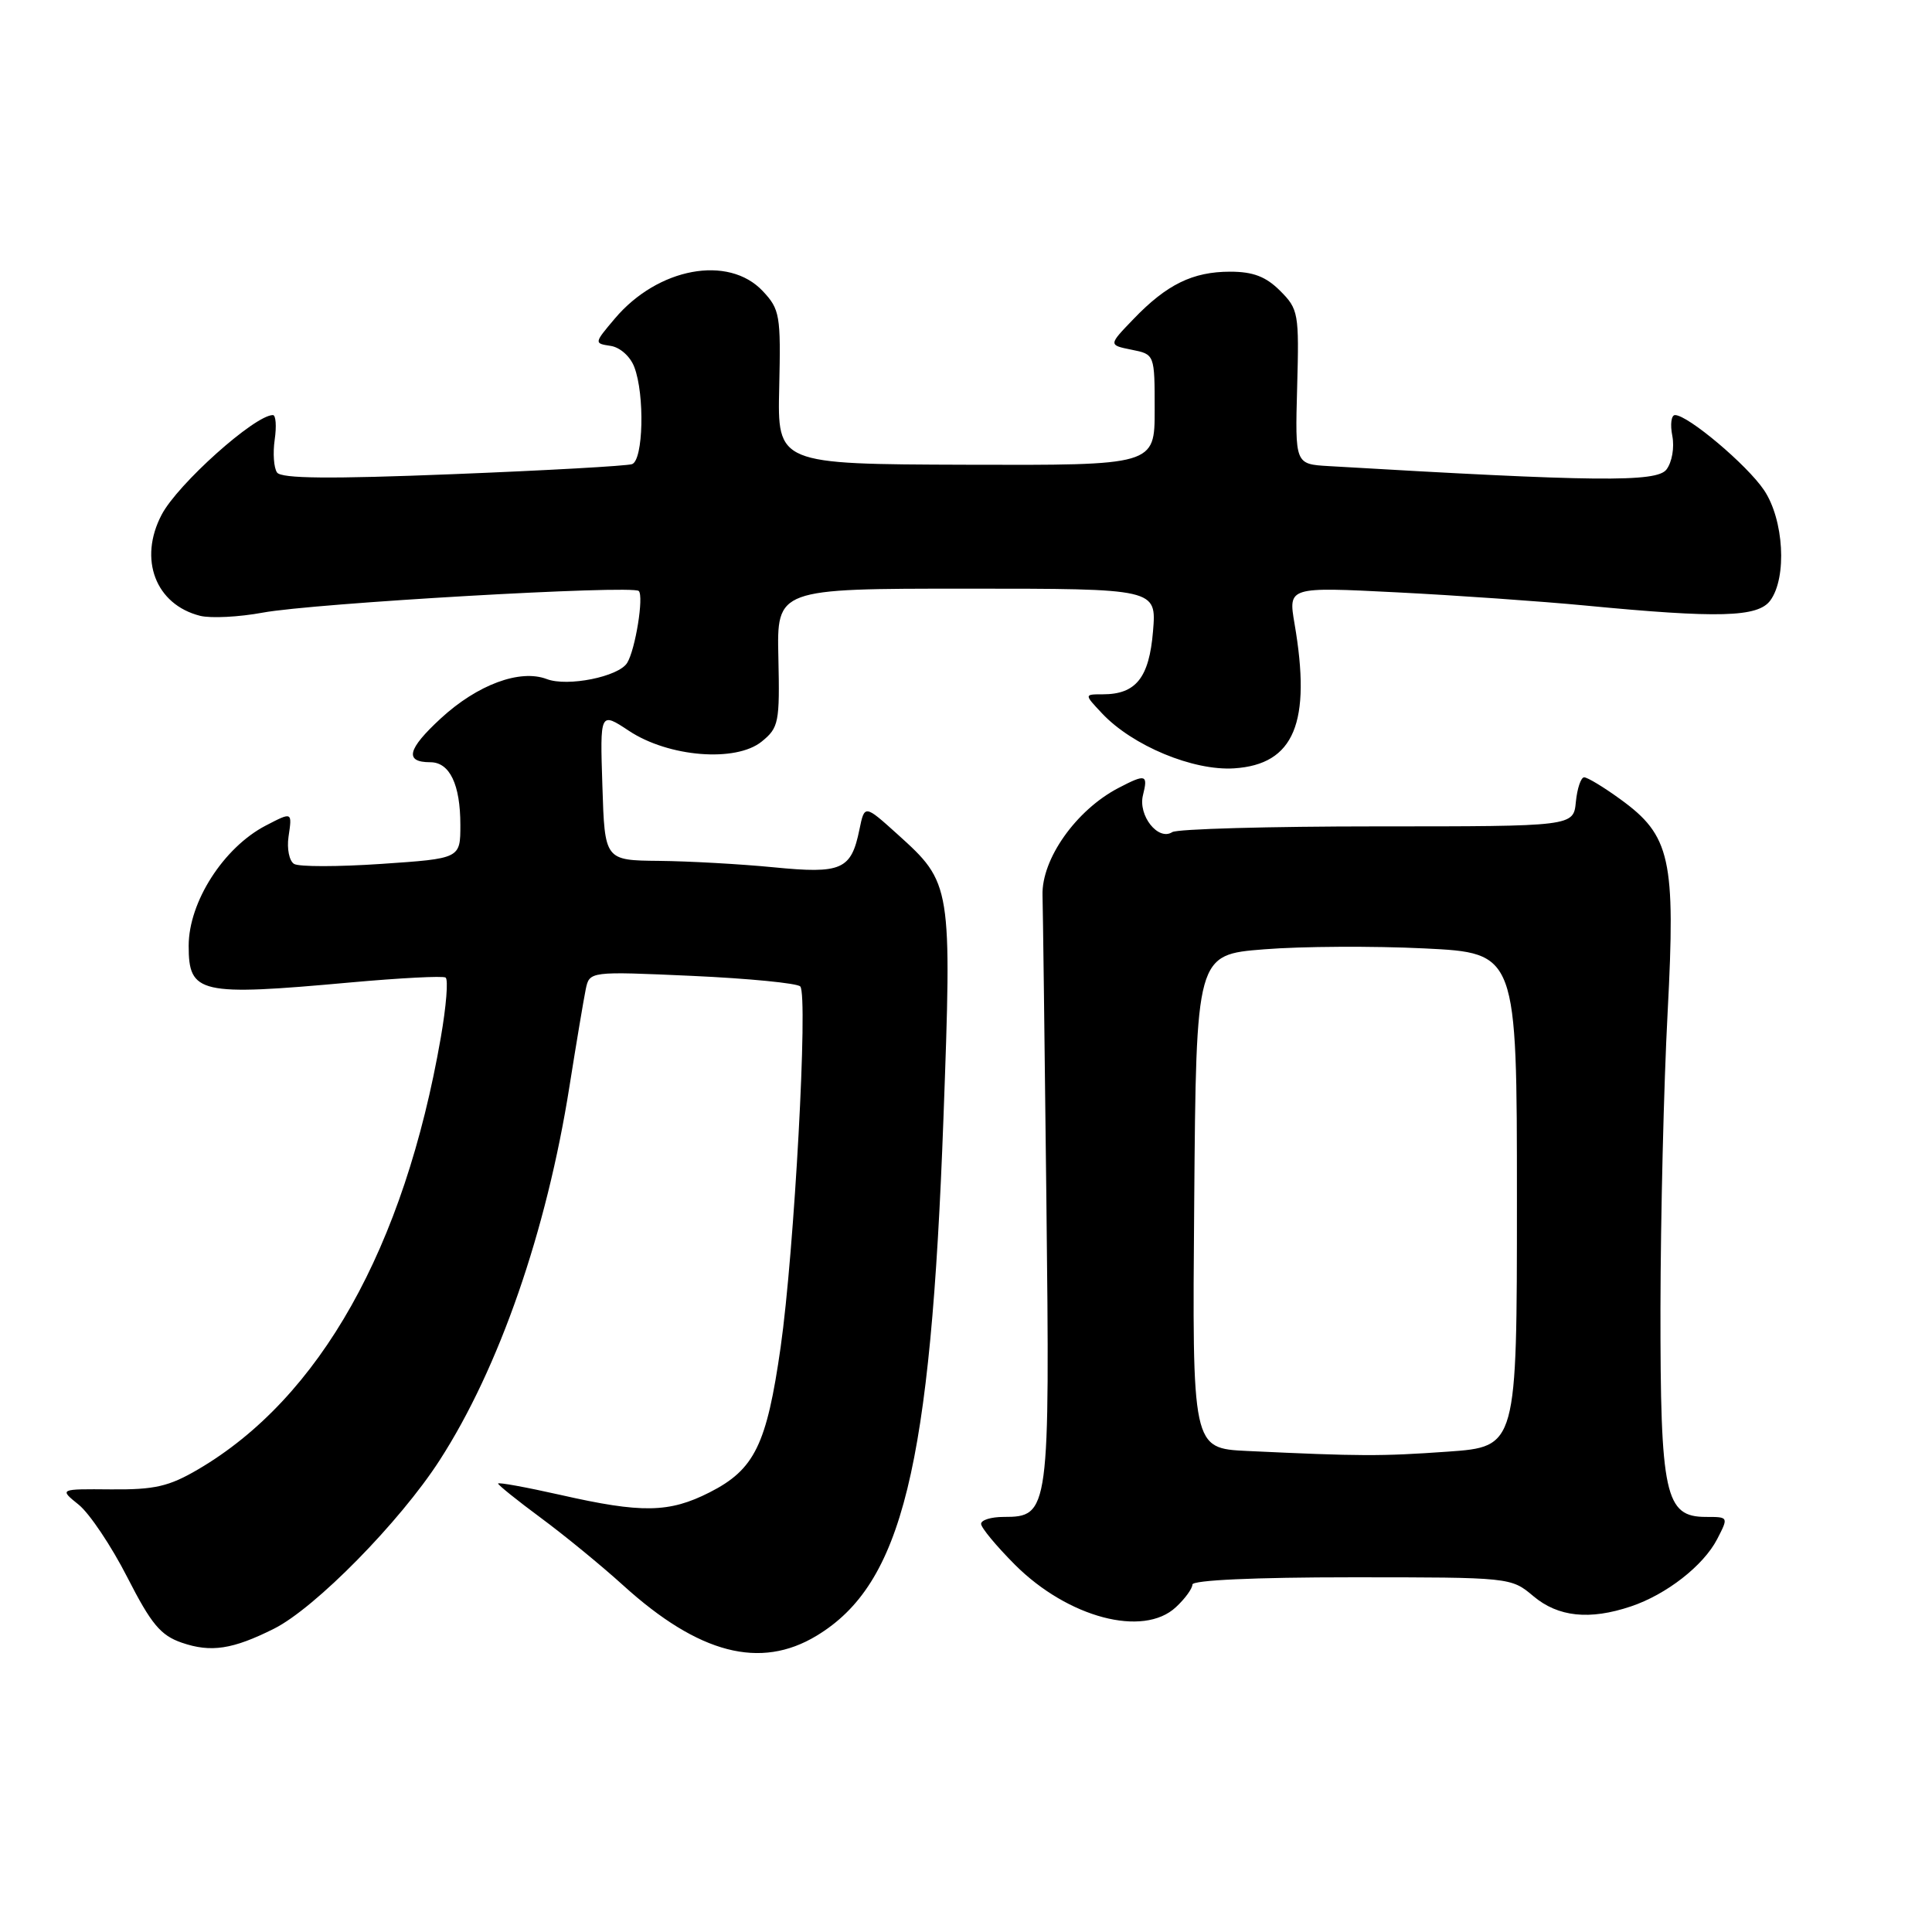 <?xml version="1.0" encoding="UTF-8" standalone="no"?>
<!DOCTYPE svg PUBLIC "-//W3C//DTD SVG 1.1//EN" "http://www.w3.org/Graphics/SVG/1.1/DTD/svg11.dtd" >
<svg xmlns="http://www.w3.org/2000/svg" xmlns:xlink="http://www.w3.org/1999/xlink" version="1.1" viewBox="0 0 256 256">
 <g >
 <path fill="currentColor"
d=" M 36.31 215.81 C 41.76 213.08 52.98 201.67 58.25 193.50 C 66.13 181.30 72.43 163.14 75.46 143.93 C 76.37 138.19 77.34 132.42 77.61 131.10 C 78.11 128.70 78.11 128.70 91.72 129.31 C 99.20 129.65 105.65 130.28 106.04 130.71 C 107.10 131.87 105.25 165.77 103.44 178.50 C 101.59 191.45 99.99 194.72 94.02 197.75 C 88.66 200.47 85.05 200.53 74.25 198.08 C 69.71 197.06 66.00 196.38 66.00 196.58 C 66.00 196.77 68.53 198.81 71.63 201.10 C 74.73 203.39 79.67 207.43 82.60 210.09 C 92.60 219.15 100.74 221.26 108.21 216.74 C 119.55 209.88 123.32 194.51 125.01 148.23 C 126.14 117.22 126.11 117.03 118.93 110.55 C 114.56 106.61 114.56 106.61 113.88 109.91 C 112.79 115.26 111.54 115.81 102.50 114.92 C 98.10 114.49 91.27 114.11 87.32 114.07 C 80.13 114.00 80.13 114.00 79.82 104.15 C 79.50 94.30 79.50 94.30 83.34 96.84 C 88.59 100.32 97.50 101.04 100.93 98.26 C 103.19 96.43 103.33 95.74 103.14 87.15 C 102.93 78.00 102.93 78.00 128.09 78.00 C 153.25 78.00 153.25 78.00 152.78 83.65 C 152.27 89.81 150.52 92.00 146.13 92.00 C 143.65 92.00 143.65 92.00 146.02 94.52 C 150.05 98.81 158.10 102.16 163.53 101.81 C 171.49 101.29 173.79 95.77 171.53 82.63 C 170.70 77.76 170.70 77.76 185.10 78.49 C 193.02 78.89 204.22 79.68 210.00 80.23 C 227.75 81.94 232.94 81.80 234.58 79.56 C 236.81 76.50 236.37 68.85 233.74 64.94 C 231.49 61.60 223.66 55.00 221.95 55.00 C 221.45 55.00 221.29 56.24 221.59 57.75 C 221.89 59.30 221.55 61.25 220.81 62.22 C 219.51 63.92 211.39 63.84 176.05 61.76 C 171.60 61.50 171.60 61.50 171.88 51.28 C 172.15 41.50 172.05 40.96 169.62 38.53 C 167.74 36.65 166.04 36.00 163.00 36.00 C 158.05 36.00 154.59 37.69 150.19 42.28 C 146.87 45.72 146.87 45.72 149.94 46.34 C 153.00 46.95 153.00 46.95 153.00 54.31 C 153.00 61.66 153.00 61.66 128.01 61.58 C 103.01 61.50 103.01 61.50 103.25 51.32 C 103.47 41.77 103.34 40.99 101.07 38.57 C 96.52 33.73 87.16 35.47 81.47 42.21 C 78.71 45.47 78.71 45.50 80.90 45.83 C 82.15 46.01 83.52 47.23 84.05 48.64 C 85.45 52.31 85.24 60.98 83.75 61.50 C 83.06 61.74 72.38 62.34 60.00 62.83 C 43.70 63.48 37.28 63.42 36.71 62.61 C 36.28 62.00 36.14 60.04 36.40 58.25 C 36.66 56.46 36.55 55.00 36.16 55.00 C 33.76 55.00 23.54 64.15 21.42 68.20 C 18.32 74.10 20.61 80.11 26.52 81.60 C 27.94 81.95 31.66 81.76 34.80 81.18 C 41.48 79.93 83.83 77.49 84.64 78.31 C 85.33 79.00 84.19 86.08 83.10 87.84 C 81.97 89.67 75.20 91.03 72.45 89.98 C 68.90 88.63 63.26 90.72 58.41 95.19 C 53.97 99.28 53.56 101.00 57.02 101.00 C 59.59 101.00 61.00 103.95 61.00 109.31 C 61.00 113.76 61.00 113.76 50.55 114.47 C 44.81 114.86 39.59 114.87 38.96 114.47 C 38.33 114.08 38.00 112.47 38.23 110.88 C 38.72 107.55 38.75 107.56 35.20 109.40 C 29.62 112.31 25.00 119.52 25.00 125.33 C 25.00 131.67 26.41 132.00 46.43 130.18 C 52.99 129.59 58.67 129.29 59.04 129.53 C 59.42 129.76 59.13 133.33 58.41 137.47 C 53.57 165.34 42.38 185.25 26.25 194.70 C 22.38 196.97 20.49 197.40 14.72 197.35 C 7.83 197.29 7.83 197.29 10.44 199.39 C 11.87 200.55 14.77 204.88 16.87 209.00 C 20.05 215.22 21.28 216.70 24.10 217.67 C 27.95 218.99 30.82 218.56 36.31 215.81 Z  M 155.81 212.96 C 157.02 211.84 158.00 210.49 158.00 209.96 C 158.00 209.38 166.27 209.00 179.11 209.00 C 200.16 209.00 200.22 209.01 203.18 211.50 C 206.46 214.26 210.62 214.70 216.10 212.86 C 220.80 211.29 225.71 207.46 227.53 203.95 C 229.05 201.00 229.05 201.00 226.05 201.00 C 220.62 201.00 220.00 198.11 220.02 173.30 C 220.04 161.31 220.46 143.68 220.97 134.13 C 222.04 113.80 221.36 110.72 214.70 105.90 C 212.50 104.30 210.35 103.00 209.91 103.00 C 209.48 103.00 208.99 104.46 208.81 106.25 C 208.50 109.50 208.50 109.50 182.50 109.50 C 168.20 109.50 155.97 109.84 155.33 110.26 C 153.47 111.47 150.77 108.06 151.45 105.36 C 152.14 102.61 151.82 102.52 148.20 104.41 C 142.58 107.34 137.99 113.85 138.14 118.64 C 138.19 120.21 138.42 138.32 138.65 158.87 C 139.12 200.41 139.04 201.00 132.98 201.00 C 131.34 201.00 130.00 201.41 130.00 201.92 C 130.00 202.43 132.02 204.86 134.49 207.34 C 141.52 214.36 151.49 216.99 155.81 212.96 Z  M 165.24 192.26 C 157.97 191.91 157.97 191.91 158.24 159.21 C 158.50 126.50 158.50 126.50 167.50 125.79 C 172.45 125.39 182.01 125.34 188.75 125.67 C 201.00 126.27 201.00 126.27 201.00 158.99 C 201.00 191.70 201.00 191.70 191.85 192.35 C 182.93 192.98 180.31 192.97 165.24 192.26 Z "/>
</g>
</svg>